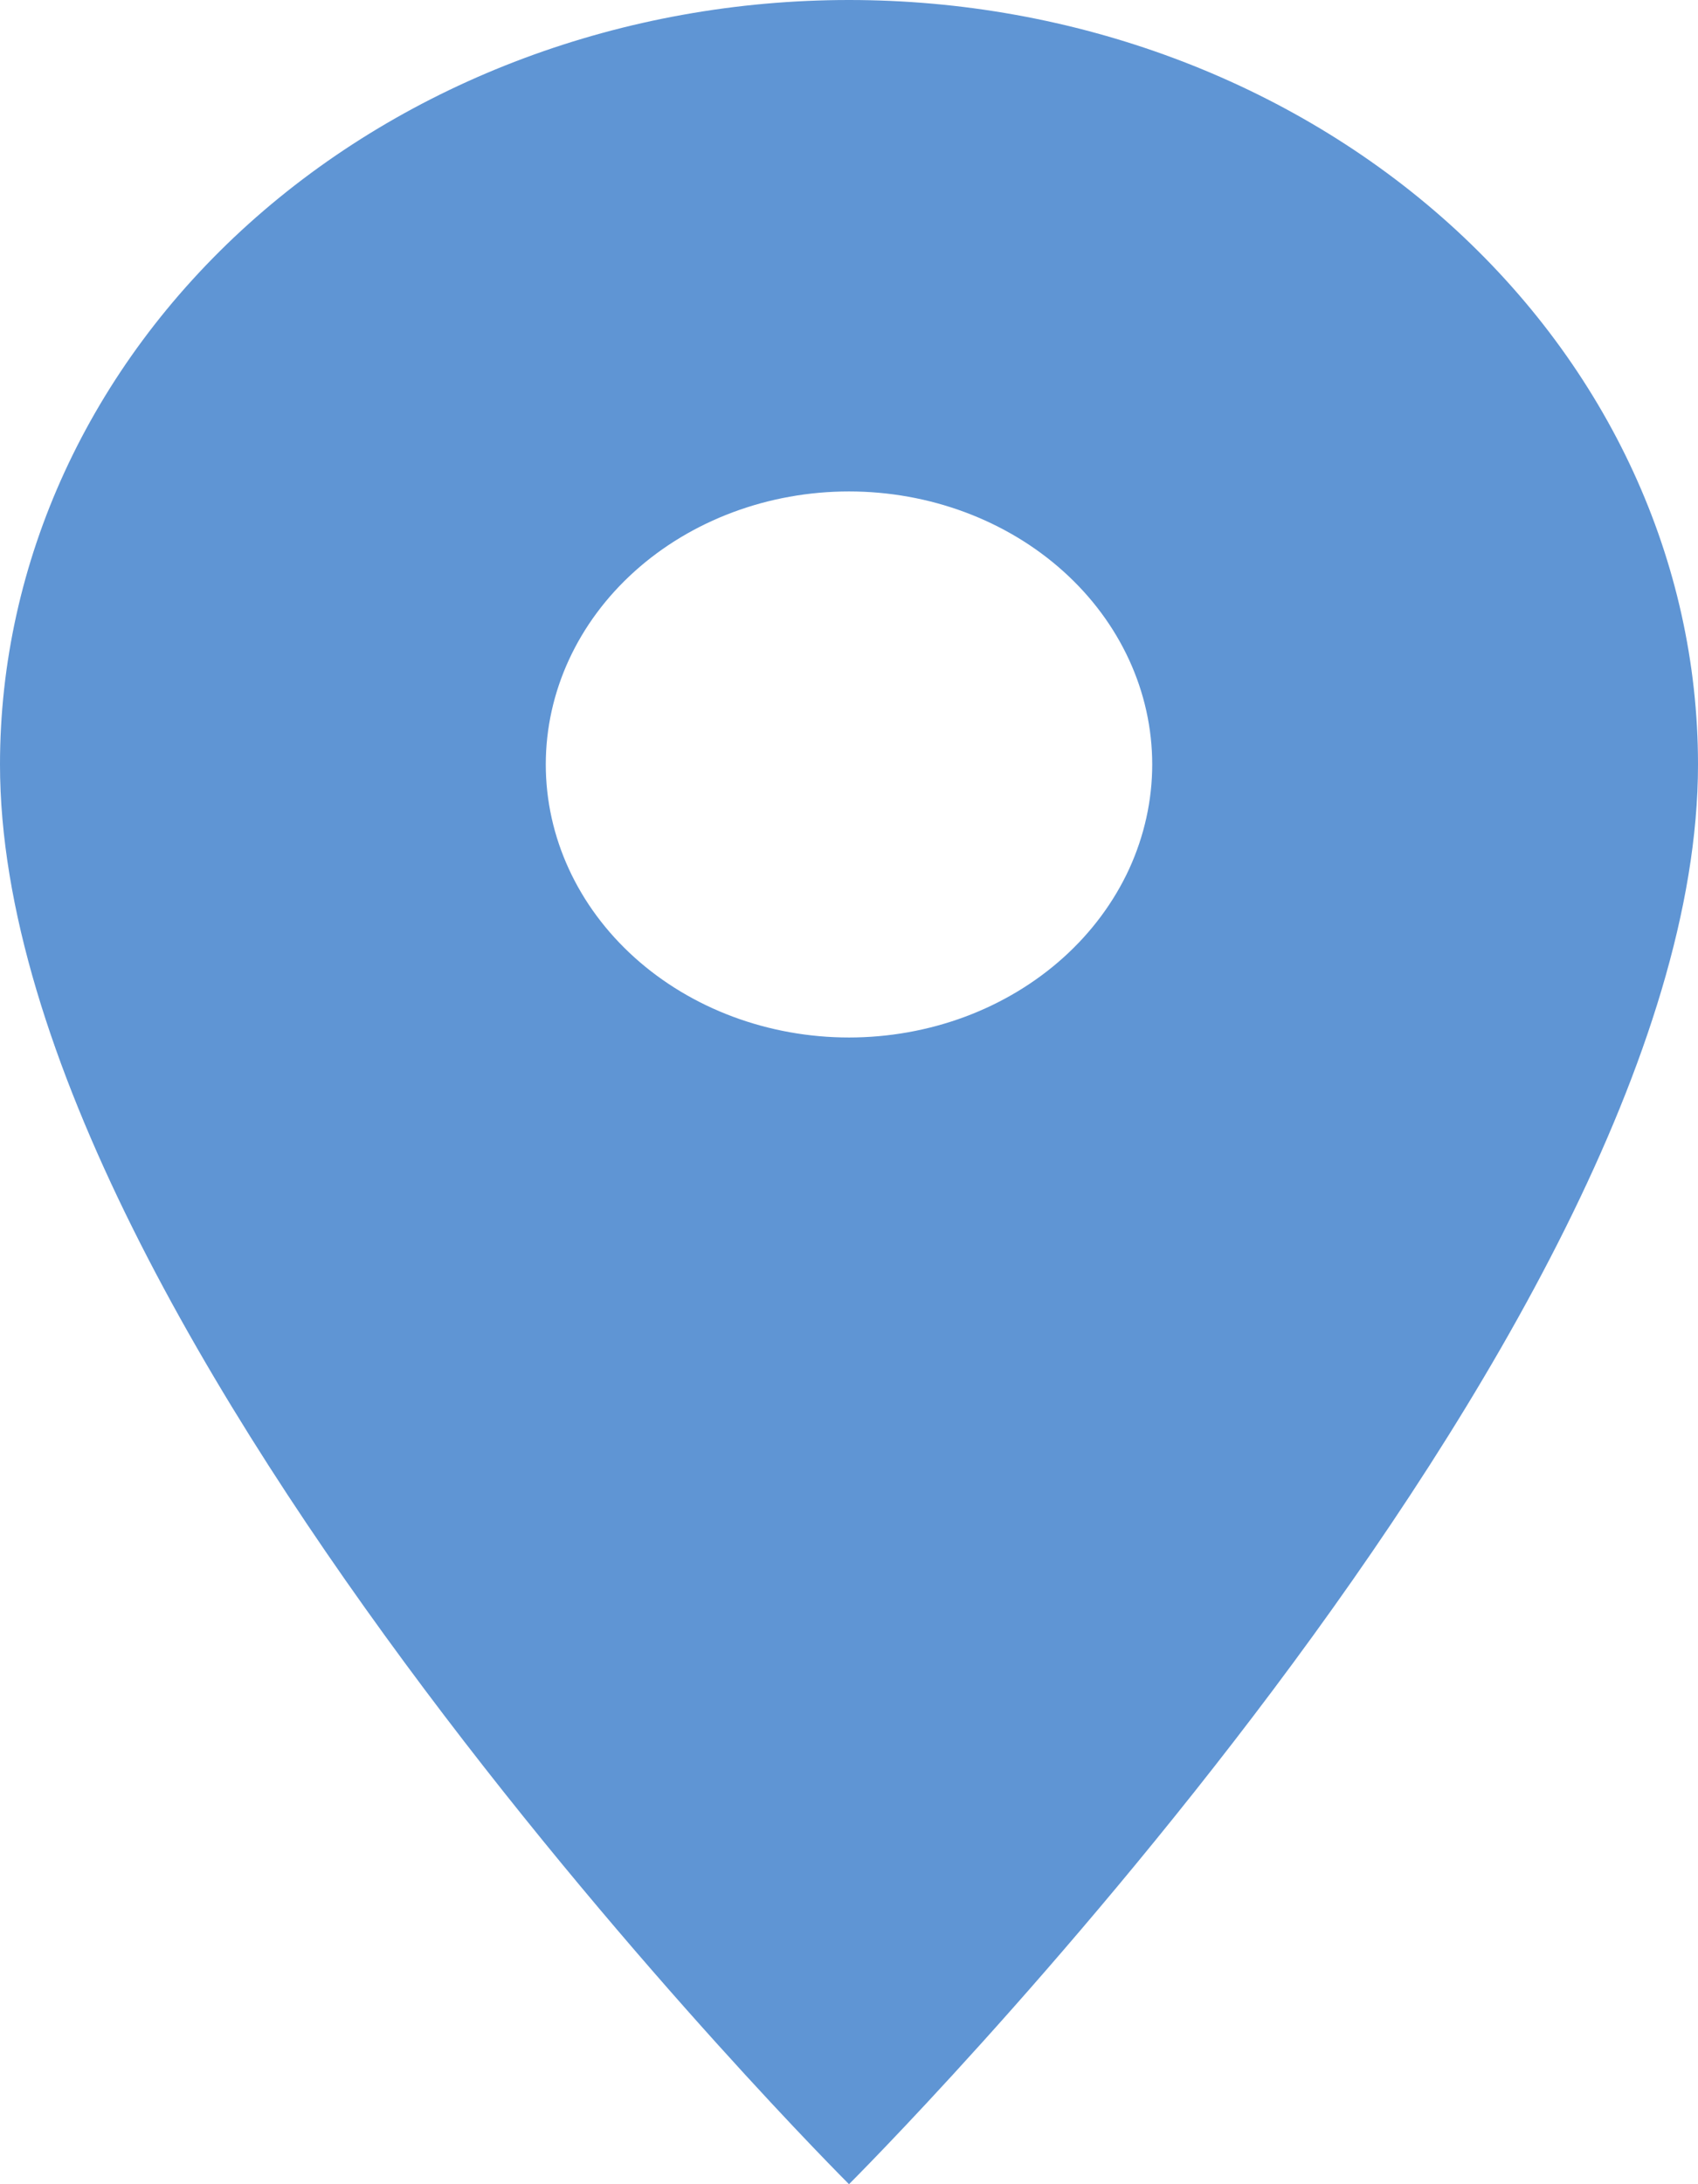 <svg width="14" height="18" viewBox="0 0 14 18" fill="none" xmlns="http://www.w3.org/2000/svg">
<path d="M7 8.55C6.337 8.55 5.701 8.313 5.232 7.891C4.763 7.469 4.5 6.897 4.5 6.3C4.5 5.703 4.763 5.131 5.232 4.709C5.701 4.287 6.337 4.05 7 4.05C7.663 4.05 8.299 4.287 8.768 4.709C9.237 5.131 9.5 5.703 9.5 6.3C9.5 6.595 9.435 6.888 9.31 7.161C9.184 7.434 9 7.682 8.768 7.891C8.536 8.1 8.26 8.266 7.957 8.379C7.653 8.492 7.328 8.55 7 8.55ZM7 0C5.143 0 3.363 0.664 2.05 1.845C0.737 3.027 0 4.629 0 6.3C0 11.025 7 18 7 18C7 18 14 11.025 14 6.3C14 4.629 13.262 3.027 11.95 1.845C10.637 0.664 8.857 0 7 0Z" fill="#1564C0" fill-opacity="0.68"/>
</svg>
